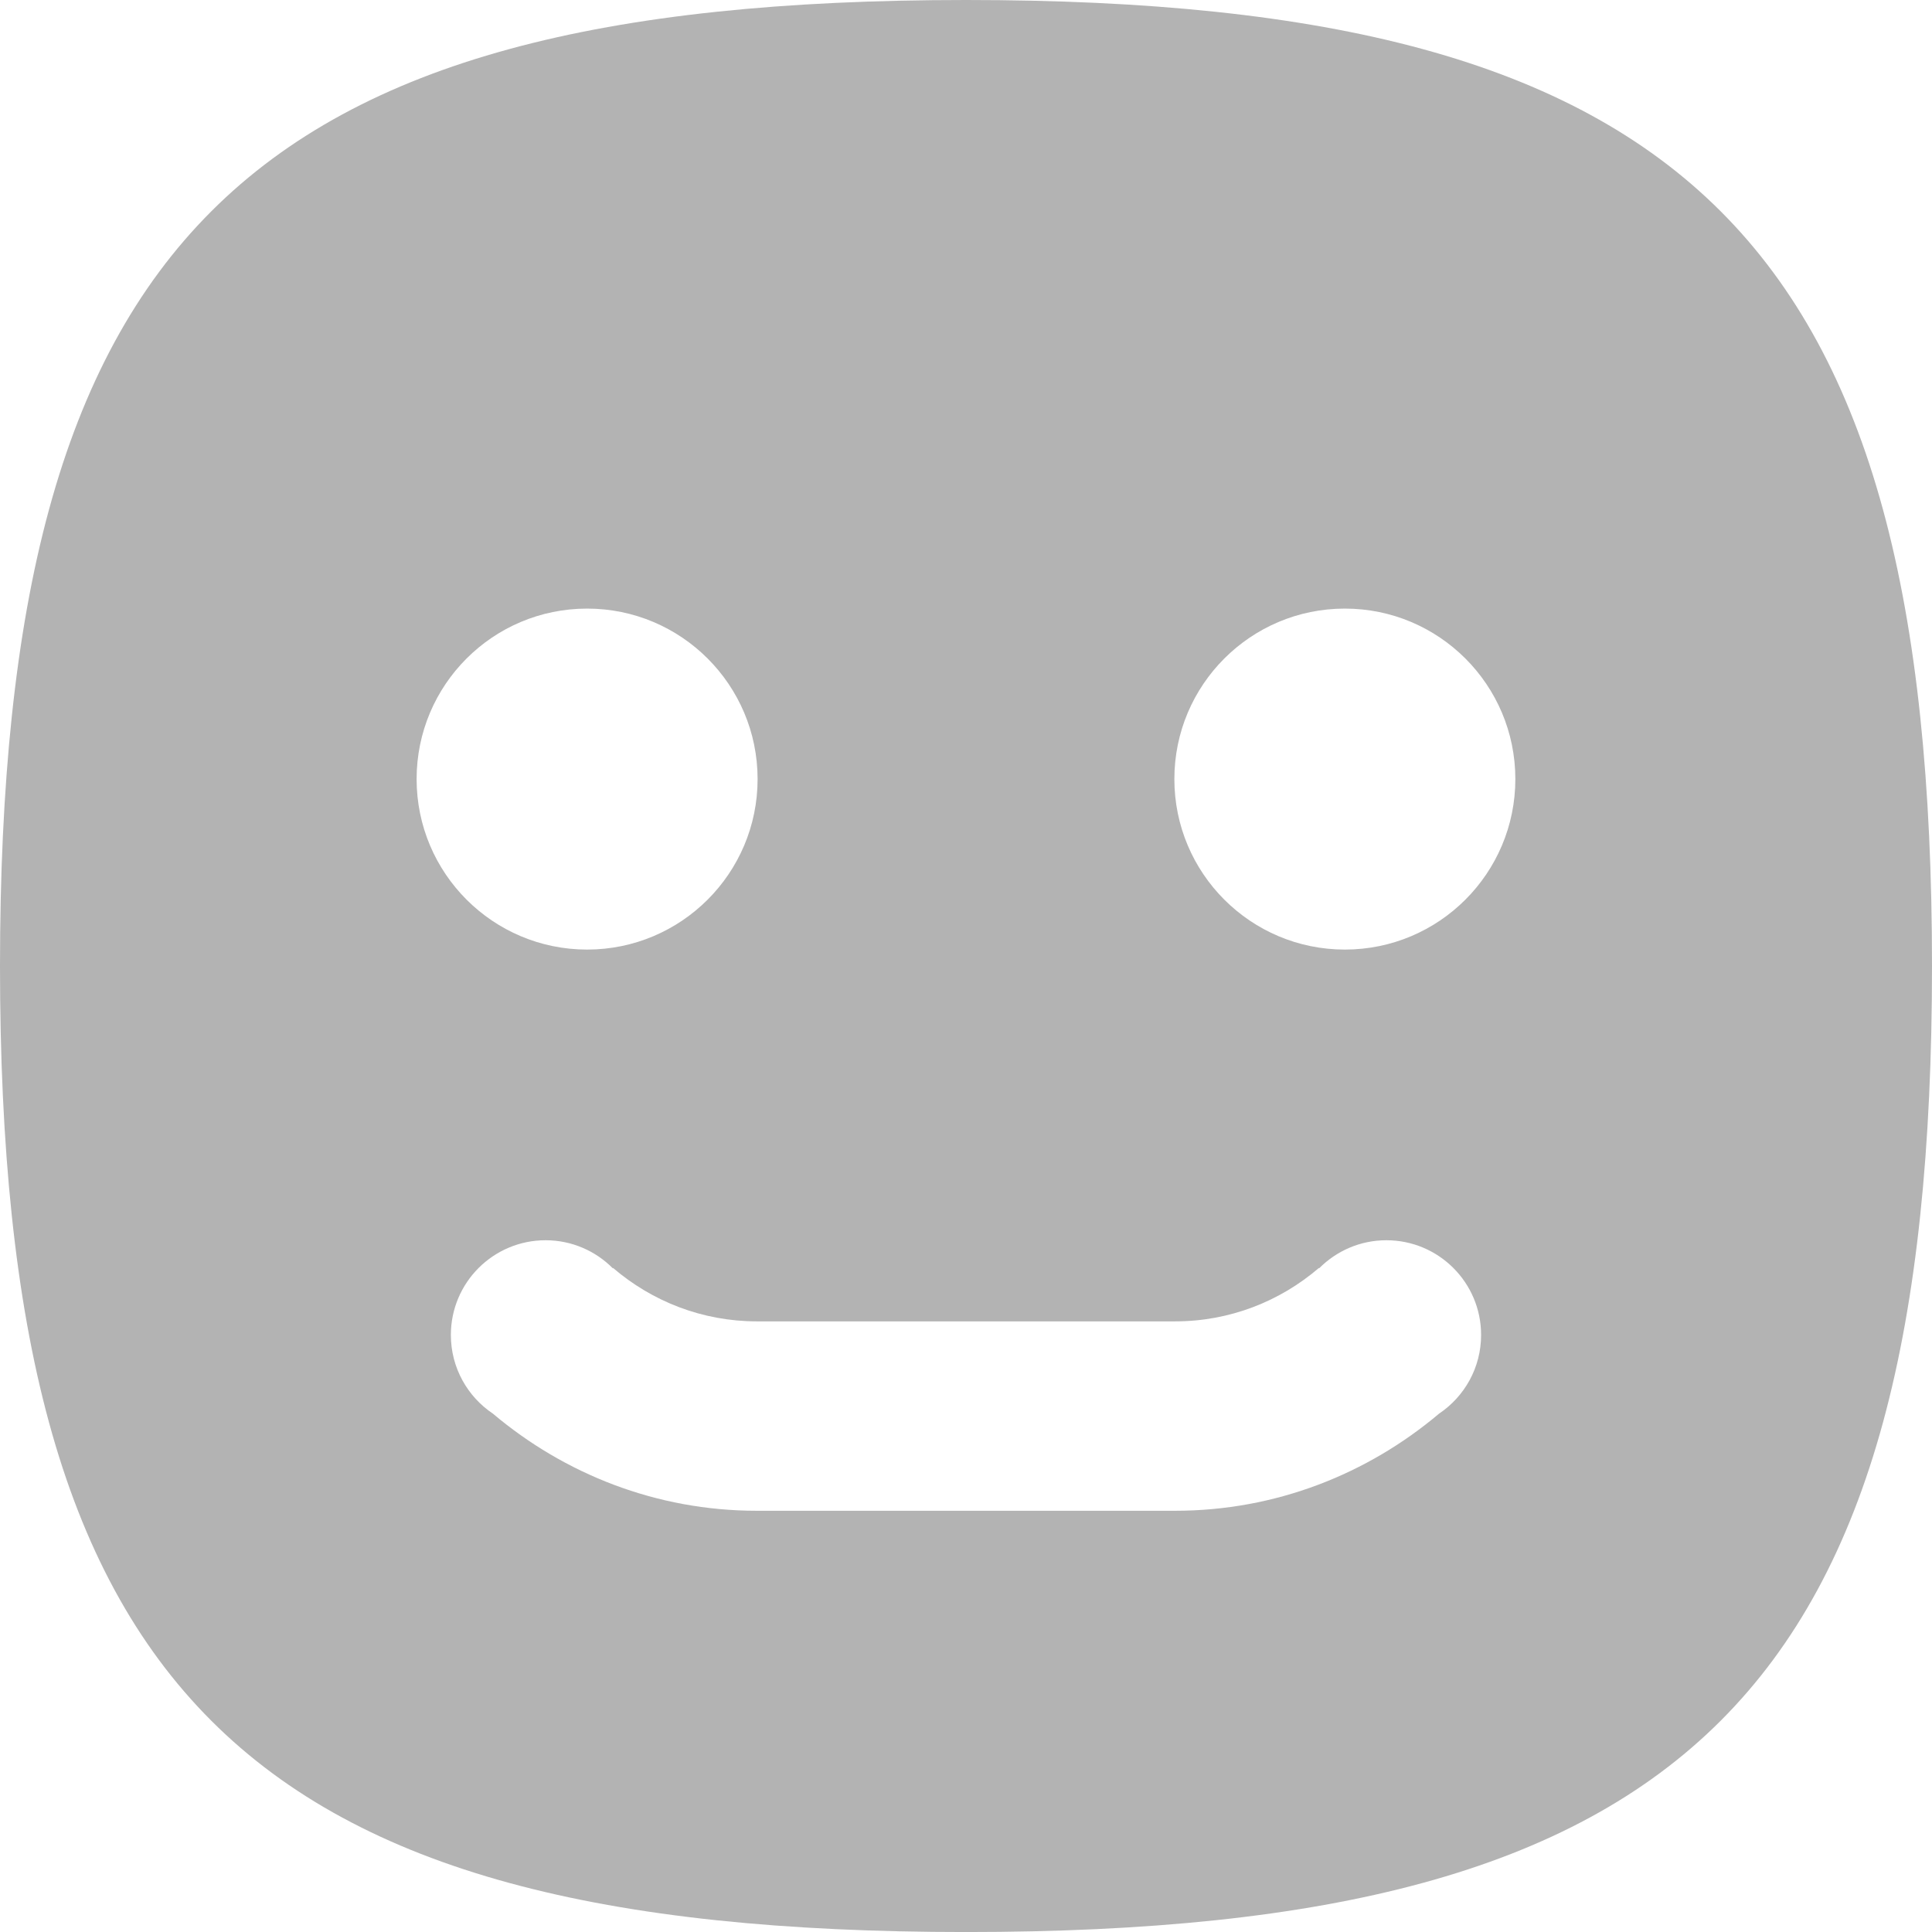 <?xml version="1.0" encoding="utf-8"?>
<!-- Generator: Adobe Illustrator 16.0.0, SVG Export Plug-In . SVG Version: 6.00 Build 0)  -->
<!DOCTYPE svg PUBLIC "-//W3C//DTD SVG 1.1//EN" "http://www.w3.org/Graphics/SVG/1.1/DTD/svg11.dtd">
<svg version="1.1" id="Layer_1" xmlns="http://www.w3.org/2000/svg" xmlns:xlink="http://www.w3.org/1999/xlink" x="0px" y="0px"
	 width="50.993px" height="50.993px" viewBox="0 0 50.993 50.993" enable-background="new 0 0 50.993 50.993" xml:space="preserve">
<path fill="#B3B3B3" d="M25.496,0C6.374,0,0,6.374,0,25.497s6.374,25.497,25.496,25.497c19.123,0,25.497-6.374,25.497-25.497
	S44.619,0,25.496,0z M15.496,16.063c2.485,0,4.5,2.015,4.5,4.5s-2.015,4.5-4.5,4.5s-4.5-2.015-4.5-4.5S13.011,16.063,15.496,16.063z
	 M37.982,37.312c-1.885,1.59-4.307,2.563-6.966,2.563h-11.04c-2.659,0-5.081-0.974-6.966-2.563c-0.669-0.448-1.11-1.211-1.11-2.077
	c0-1.381,1.119-2.5,2.5-2.5c0.694,0,1.322,0.284,1.775,0.741l0.008-0.008c1.022,0.875,2.346,1.408,3.793,1.408h11.04
	c1.448,0,2.771-0.532,3.793-1.408l0.008,0.008c0.453-0.457,1.081-0.741,1.775-0.741c1.381,0,2.5,1.119,2.5,2.5
	C39.092,36.101,38.651,36.863,37.982,37.312z M35.496,25.063c-2.485,0-4.5-2.015-4.5-4.5s2.015-4.5,4.5-4.5s4.5,2.015,4.5,4.5
	S37.981,25.063,35.496,25.063z"/>
</svg>
